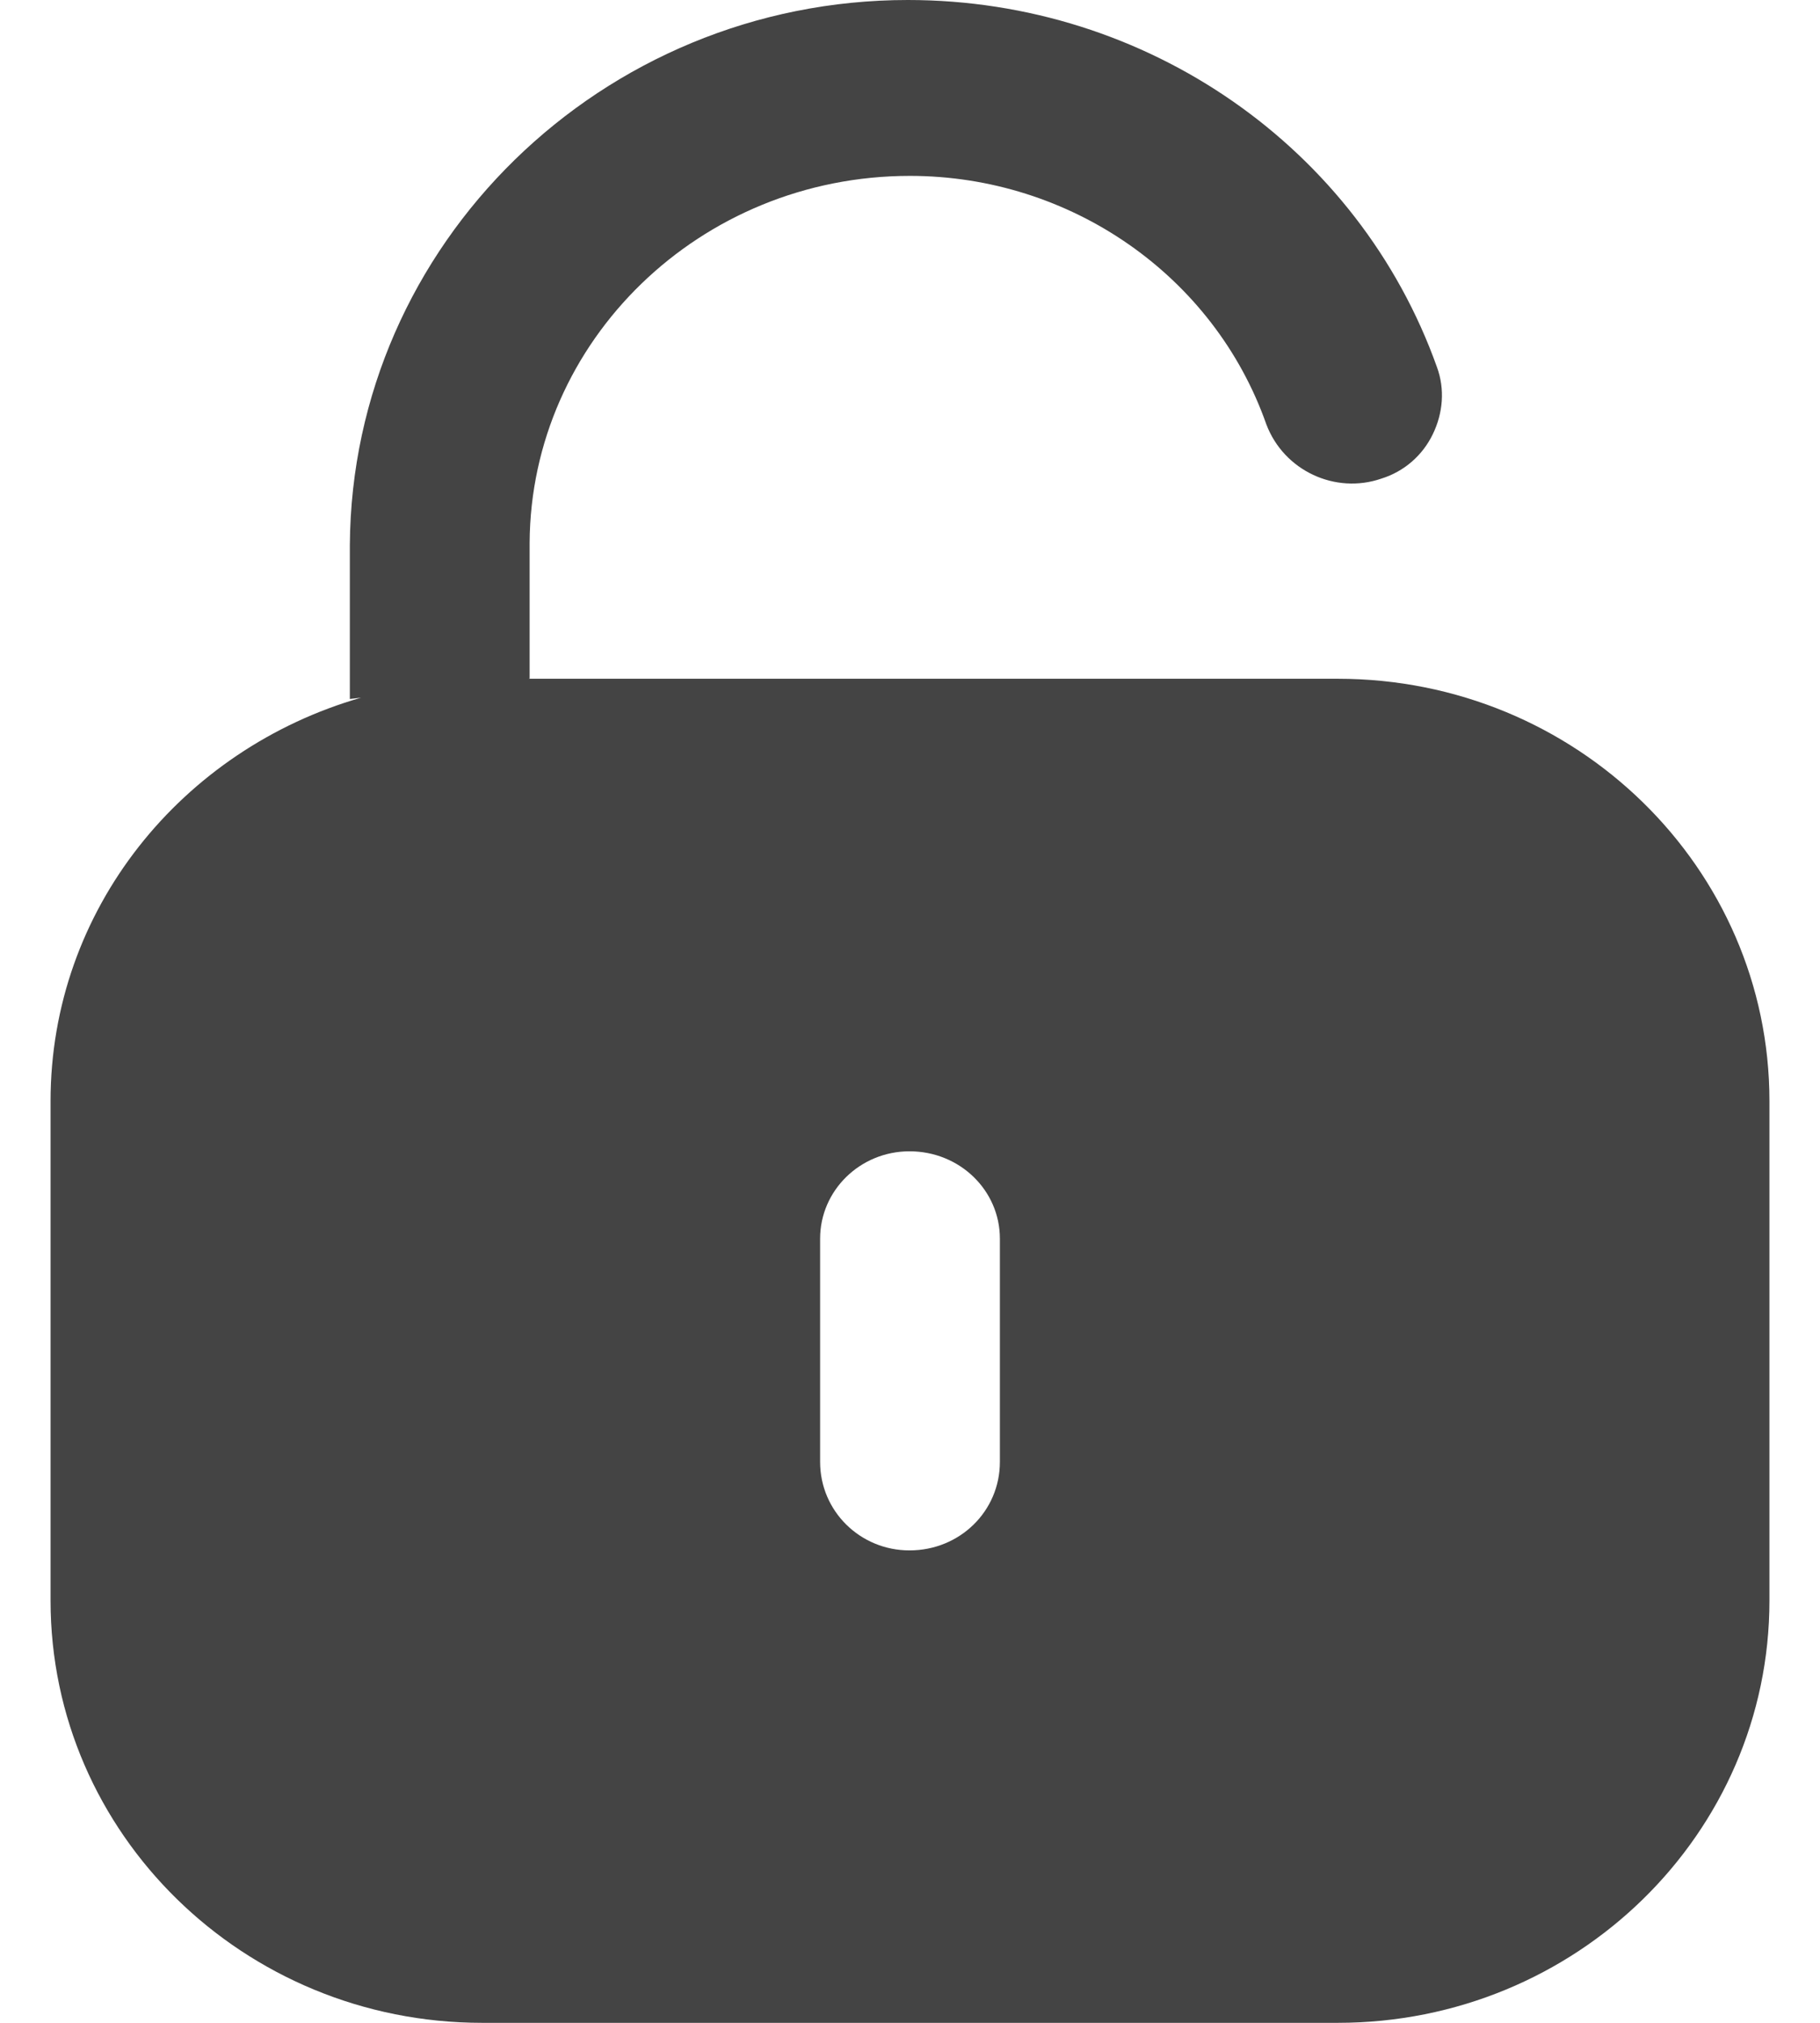 <svg width="18" height="20" viewBox="0 0 18 20" fill="none"
    xmlns="http://www.w3.org/2000/svg">
    <path d="M8.979 0C11.346 0 13.438 1.462 14.211 3.628C14.292 3.847 14.272 4.085 14.17 4.294C14.069 4.503 13.887 4.662 13.662 4.732C13.205 4.89 12.697 4.653 12.524 4.195C12.006 2.723 10.584 1.739 8.999 1.739C6.925 1.739 5.249 3.37 5.238 5.367V6.709L5.226 6.711H13.231C15.589 6.711 17.5 8.581 17.5 10.887V15.825C17.5 18.13 15.589 20 13.231 20H4.768C2.411 20 0.5 18.13 0.5 15.825V10.887C0.5 8.99 1.801 7.407 3.571 6.898L3.46 6.911V5.387C3.48 2.416 5.951 0 8.979 0ZM8.995 11.383C8.507 11.383 8.111 11.77 8.111 12.247V14.454C8.111 14.941 8.507 15.329 8.995 15.329C9.493 15.329 9.889 14.941 9.889 14.454V12.247C9.889 11.77 9.493 11.383 8.995 11.383Z" fill="#444444"/>
</svg>
